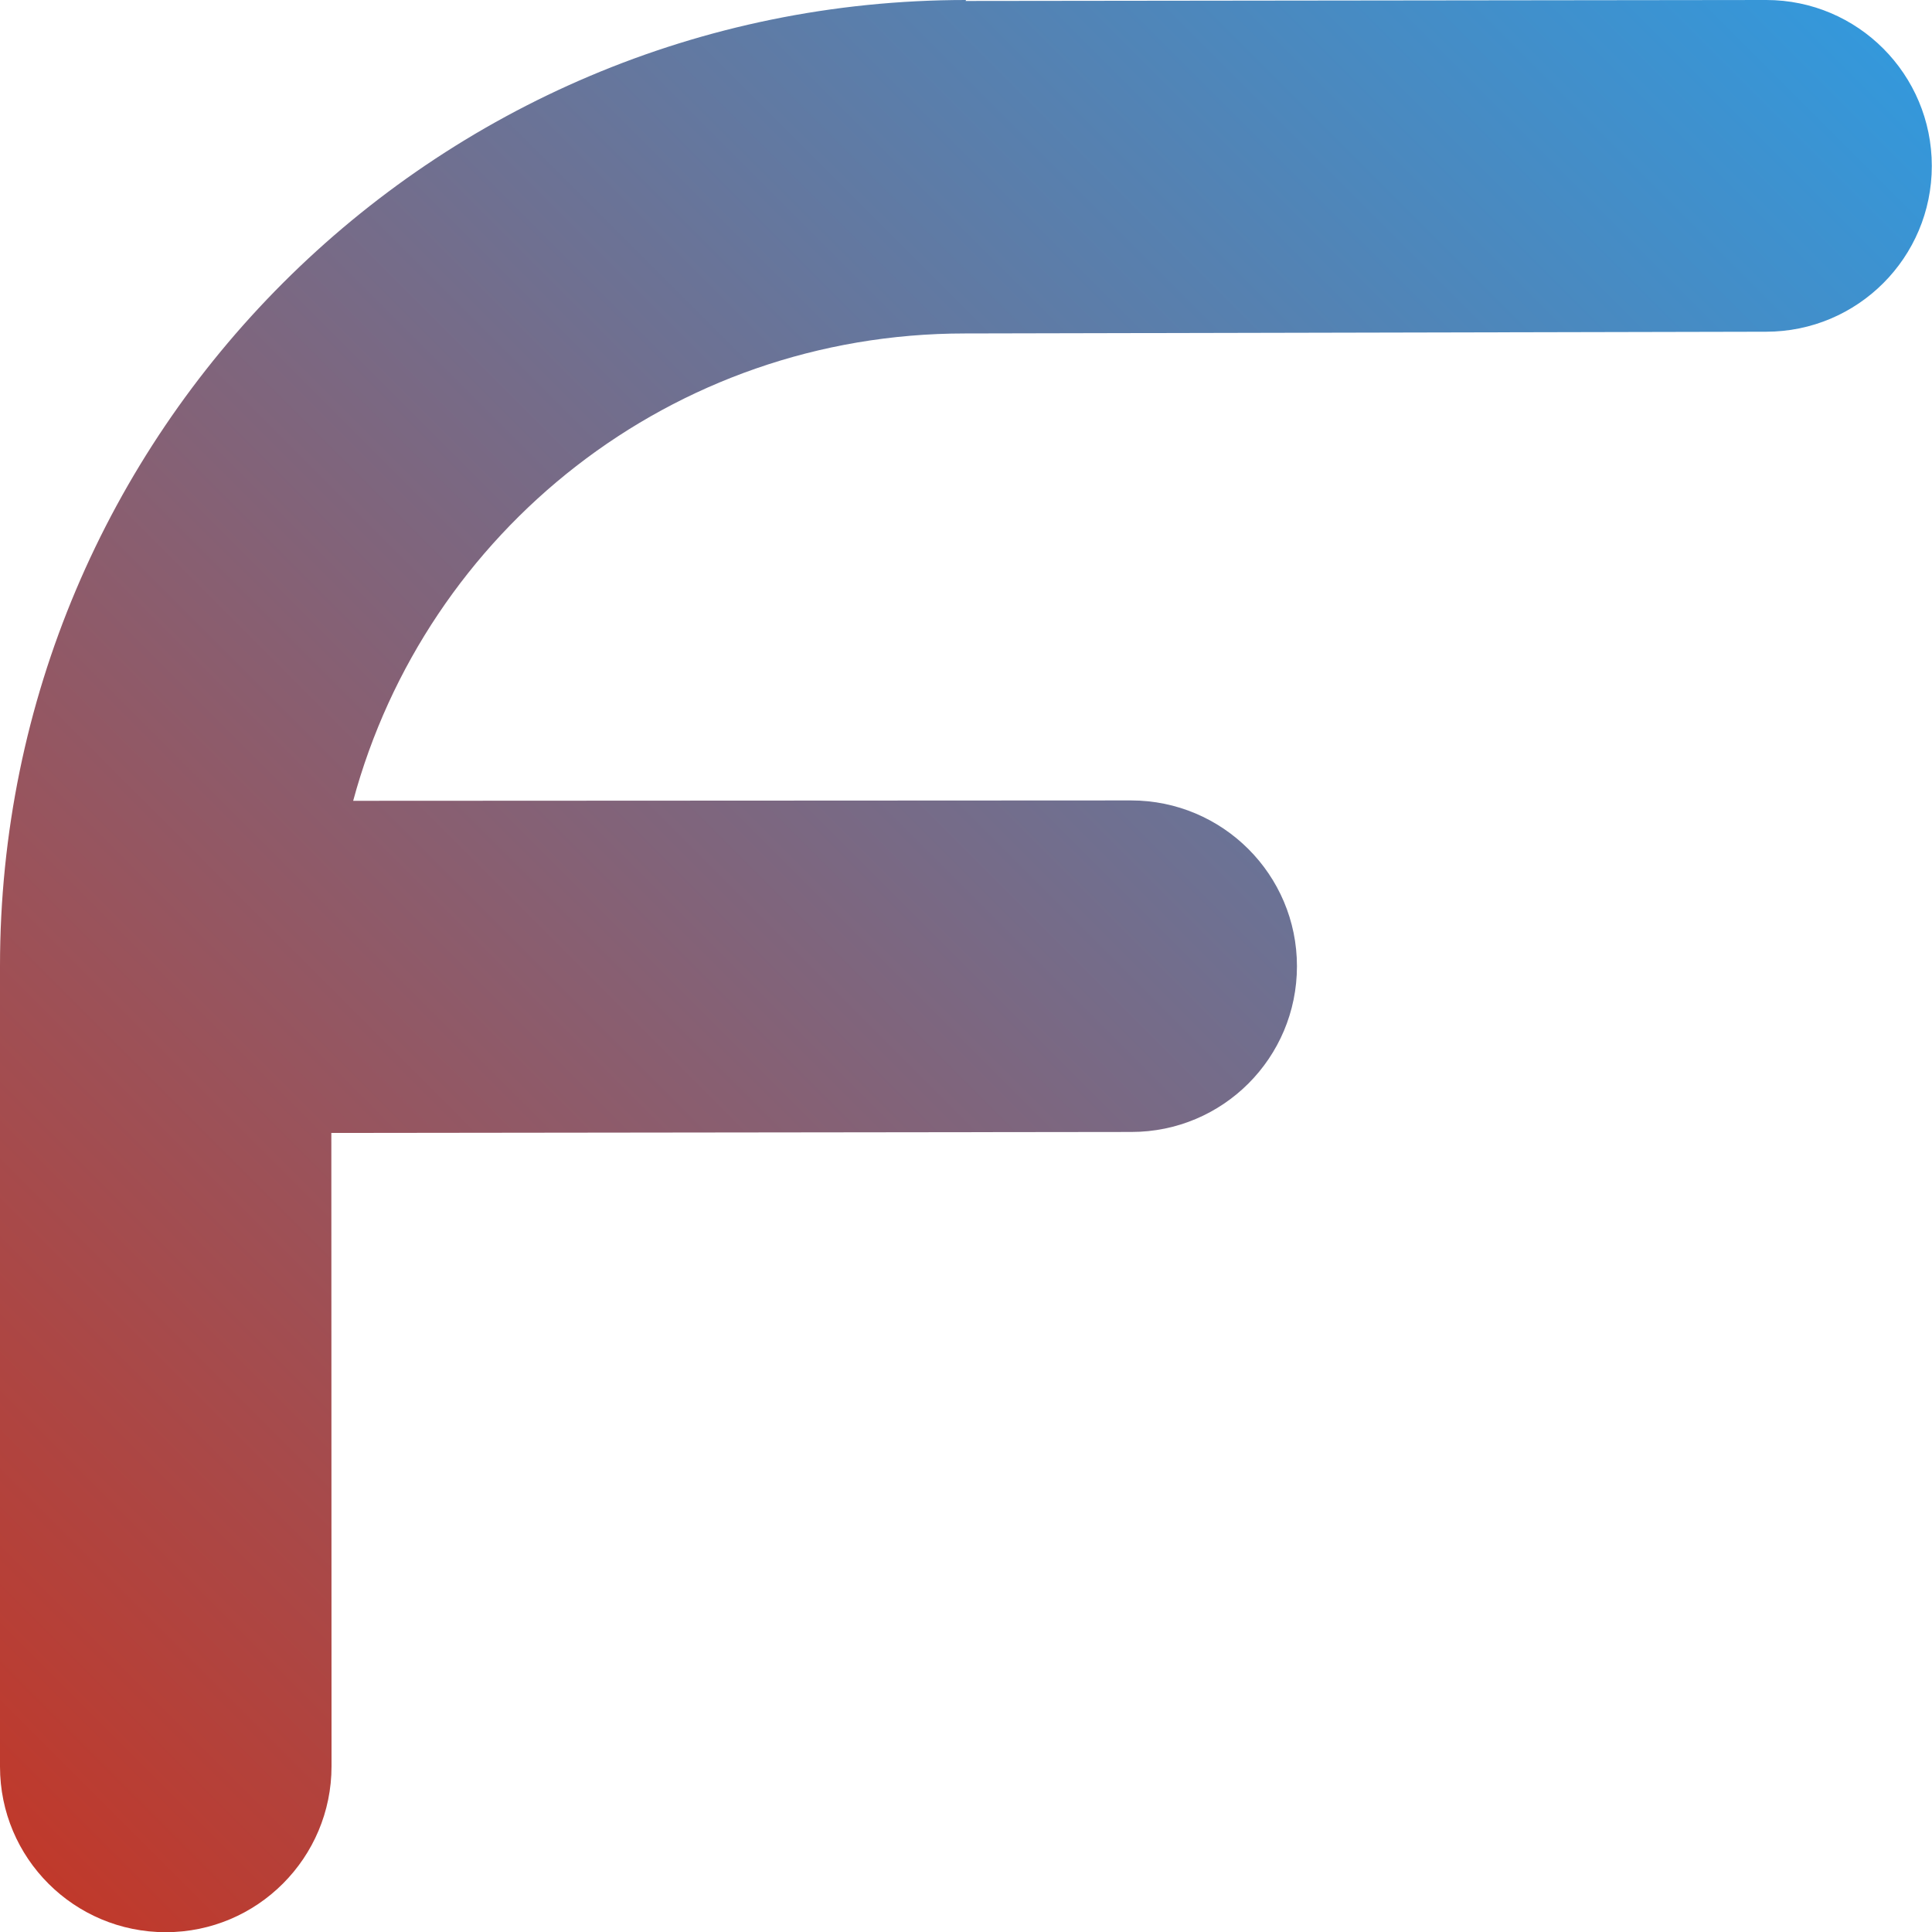 <?xml version="1.0" encoding="utf-8"?>
<!-- Generator: Adobe Illustrator 19.2.1, SVG Export Plug-In . SVG Version: 6.00 Build 0)  -->
<svg version="1.1" id="Layer_1" xmlns="http://www.w3.org/2000/svg" xmlns:xlink="http://www.w3.org/1999/xlink" x="0px" y="0px"
	 viewBox="0 0 1000 1000" style="enable-background:new 0 0 1000 1000;" xml:space="preserve">
<style type="text/css">
	.st0{fill:url(#SVGID_1_);}
</style>
<linearGradient id="SVGID_1_" gradientUnits="userSpaceOnUse" x1="-99.964" y1="849.945" x2="849.86" y2="-99.879">
	<stop  offset="0" style="stop-color:#C0392B"/>
	<stop  offset="1" style="stop-color:#3498DB"/>
</linearGradient>
<path class="st0" d="M914.2,0c-3.1,0-414.4,0.5-414.4,0.5L500,0C223.9,0,0,223.9,0,500l-0.5,0.5l0.5,414c0,0,0-0.1,0-0.1
	c0,47.4,38.4,85.7,85.8,85.7s85.8-38.5,85.8-85.9c0-1.2-0.1-207.1-0.1-327.8l414.2-0.5c0,0-0.1,0-0.1,0c47.4,0,85.7-38.4,85.7-85.8
	c0-47.4-38.5-85.8-85.9-85.8c-1.7,0-400.4,0.2-402.6,0.2c37.7-139.6,164.8-241.9,316.6-241.9l414-0.9c0.2,0,0.5,0,0.7,0
	c47.4,0,85.8-38.4,85.8-85.8S961.6,0,914.2,0z"/>
</svg>
